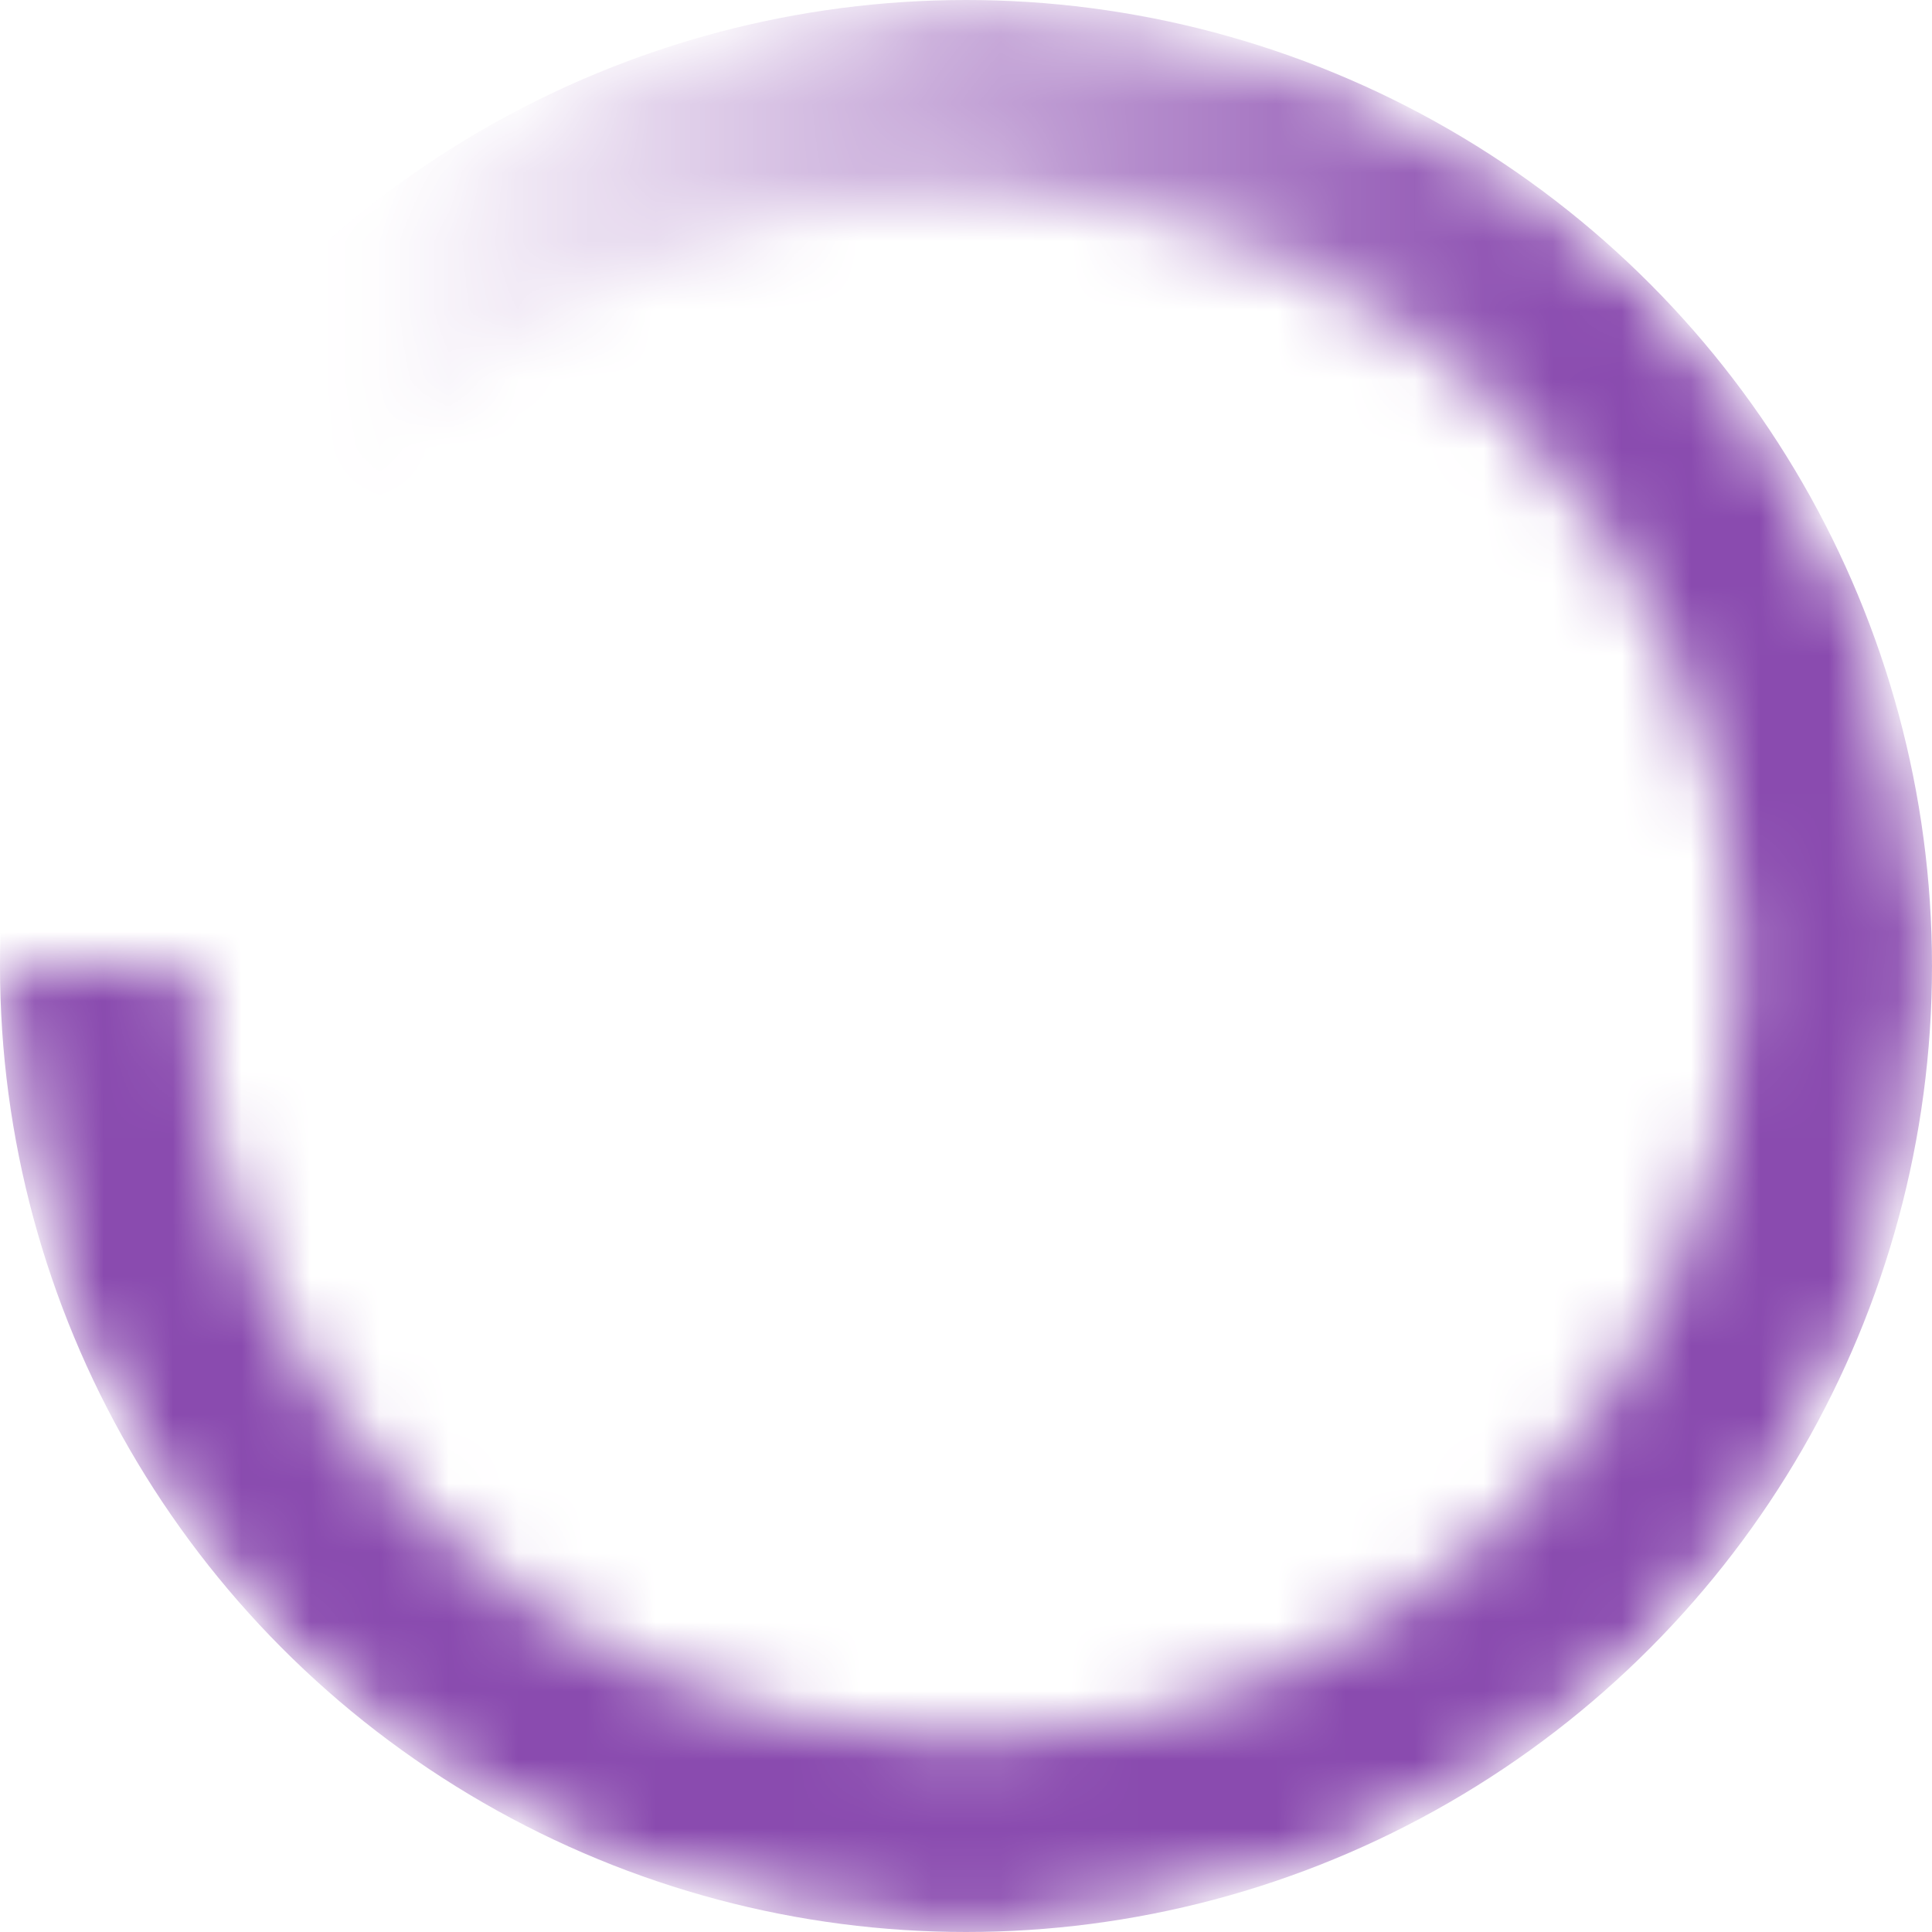 <svg width="28" height="28" viewBox="0 0 28 28" fill="none" xmlns="http://www.w3.org/2000/svg">
<mask id="mask0" mask-type="alpha" maskUnits="userSpaceOnUse" x="0" y="0" width="28" height="28">
<mask id="mask1" maskUnits="userSpaceOnUse" x="0" y="14" width="28" height="14">
<path d="M14 28C21.732 28 28 21.732 28 14L-4.20265e-07 14C-1.24156e-06 21.732 6.268 28 14 28Z" fill="#232129"/>
</mask>
<g mask="url(#mask1)">
<path fill-rule="evenodd" clip-rule="evenodd" d="M13.999 28C21.731 28 27.999 21.732 27.999 14C27.999 6.268 21.731 0 13.999 0C6.267 0 -0.001 6.268 -0.001 14C-0.001 21.732 6.267 28 13.999 28ZM13.999 25.2C20.184 25.2 25.199 20.186 25.199 14C25.199 7.815 20.184 2.8 13.999 2.8C7.813 2.8 2.799 7.815 2.799 14C2.799 20.186 7.813 25.2 13.999 25.2Z" fill="#2DE3DA"/>
</g>
<mask id="mask2" maskUnits="userSpaceOnUse" x="0" y="0" width="28" height="28">
<path fill-rule="evenodd" clip-rule="evenodd" d="M14 28C21.732 28 28 21.732 28 14C28 6.268 21.732 0 14 0C6.268 0 0 6.268 0 14C0 21.732 6.268 28 14 28ZM14 25.2C20.185 25.2 25.2 20.186 25.2 14C25.2 7.815 20.185 2.8 14 2.8C7.814 2.8 2.8 7.815 2.8 14C2.8 20.186 7.814 25.2 14 25.2Z" fill="#2DE3DA"/>
</mask>
<g mask="url(#mask2)">
<path d="M14 0C6.268 0 0 6.268 0 14L28 14C28 6.268 21.732 0 14 0Z" fill="url(#paint0_linear)"/>
</g>
</mask>
<g mask="url(#mask0)">
<circle cx="14" cy="14" r="14" fill="#8A4BAF"/>
</g>
<defs>
<linearGradient id="paint0_linear" x1="5.25" y1="14" x2="22.75" y2="14" gradientUnits="userSpaceOnUse">
<stop stop-color="#663399" stop-opacity="0"/>
<stop offset="1"/>
</linearGradient>
</defs>
</svg>